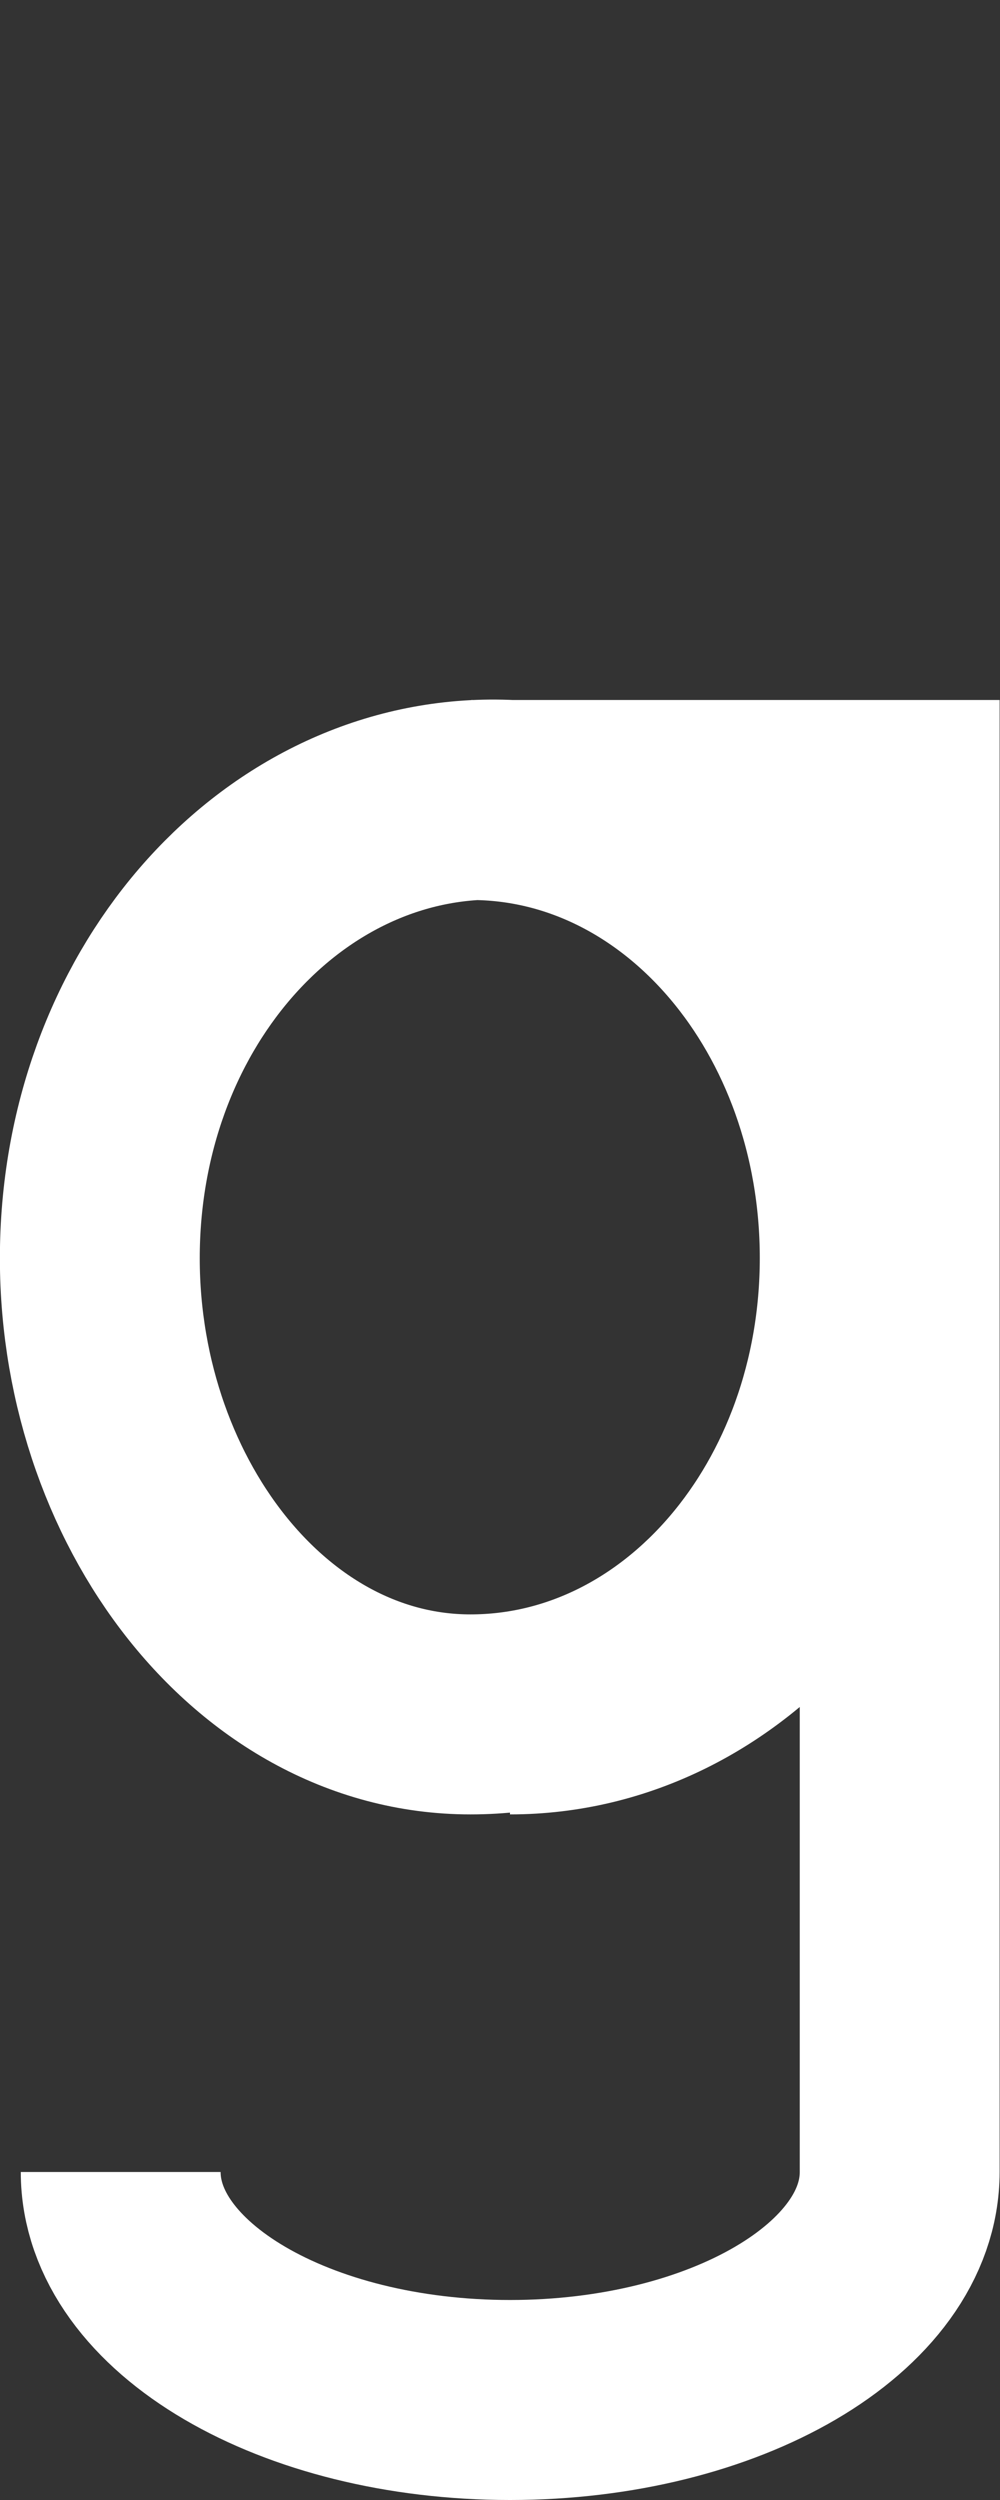 <svg id="Layer_1" data-name="Layer 1" xmlns="http://www.w3.org/2000/svg" viewBox="0 0 25.02 62.5"><rect x="0" y="0" width="25.02" height="62.5" fill="#333333" stroke="none"/><defs><style>.cls-1,.cls-2{fill:none;}.cls-2{stroke:#fff;stroke-width:5px;}</style></defs><title>Gg</title><rect class="cls-1" x="2.51" width="20" height="20"/><rect class="cls-1" x="2.51" y="40" width="20" height="20"/><rect class="cls-1" x="2.51" y="0.5" width="20" height="20"/><rect class="cls-1" x="2.85" width="19.32" height="18.82"/><rect class="cls-1" x="2.52" width="20" height="20"/><path class="cls-2" d="M9.28,20C14.67,20,19,25.13,19,31.45S14.65,42.86,9.26,42.86-.27,37.19,0,30.87,4.87,19.73,10.26,20C15.64,20,20,25.13,20,31.45s-4.37,11.41-9.75,11.41c5.38,0,9.75-5.09,9.75-11.41S15.64,20,10.26,20H20V54.3c0,3.14-4.37,5.7-9.75,5.7S.51,57.44.51,54.3" transform="translate(2.51 0)"/></svg>